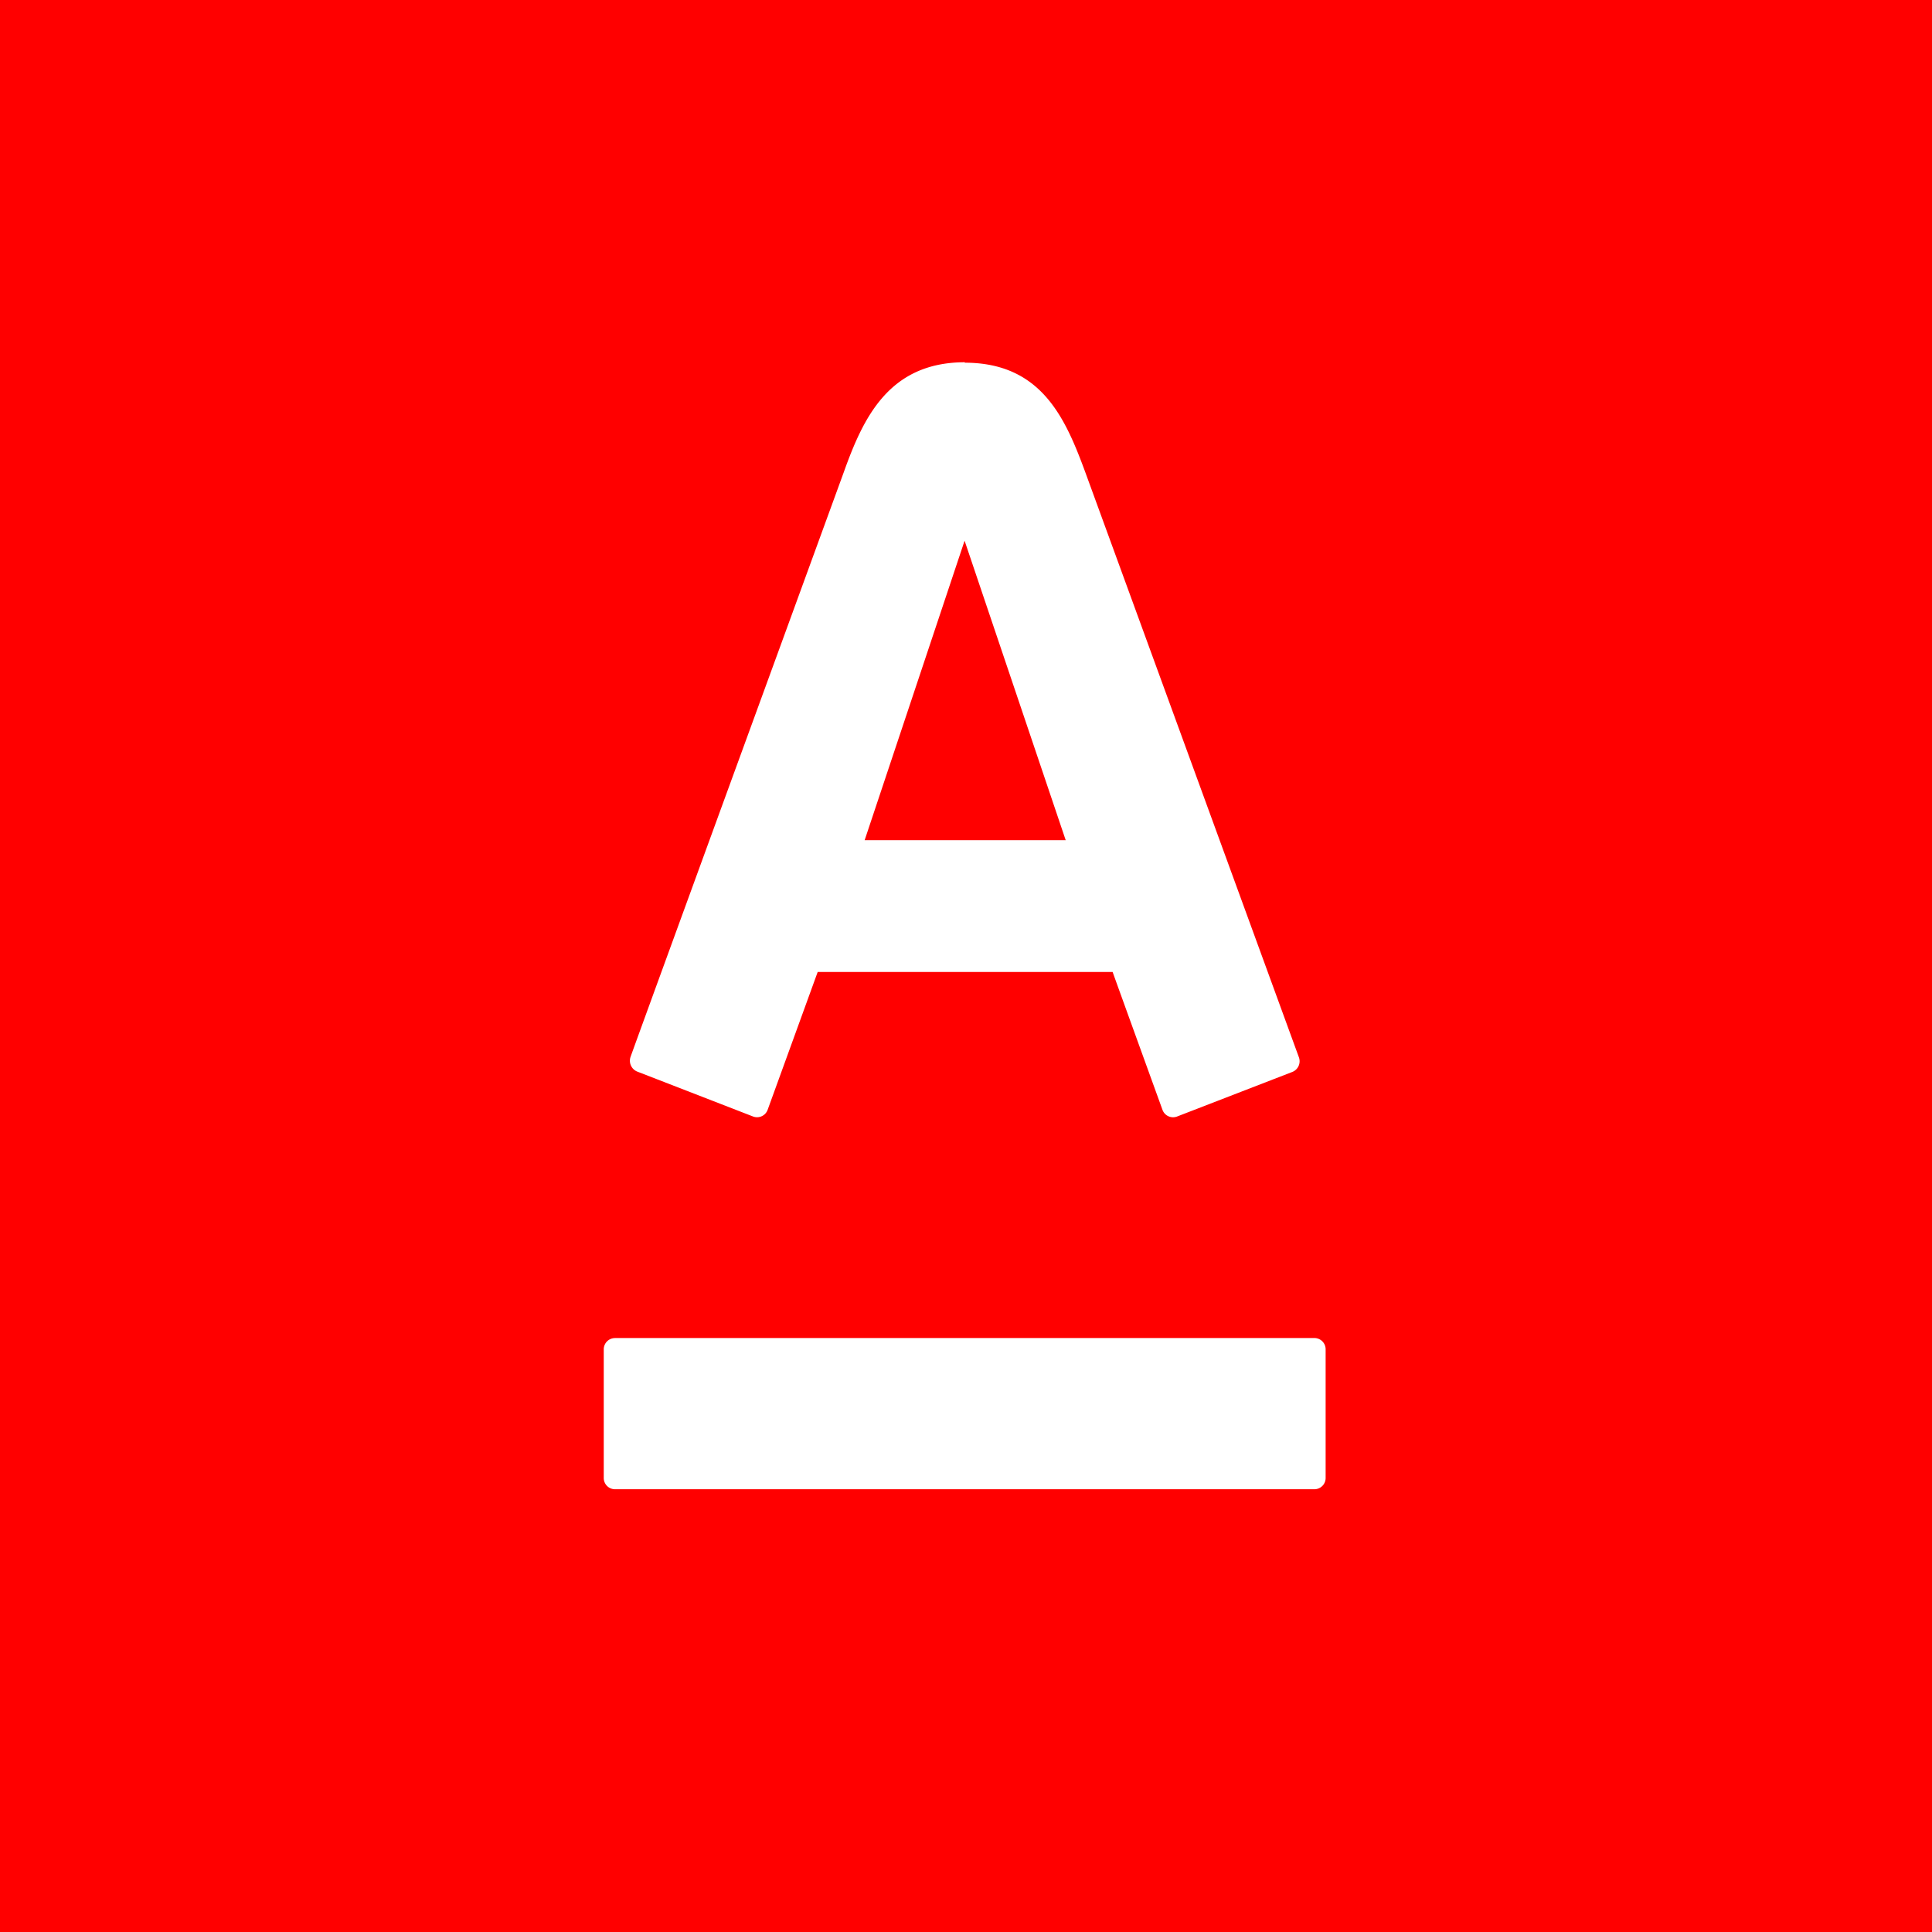 <svg width="48" height="48" fill="none" xmlns="http://www.w3.org/2000/svg"><path fill="red" d="M0 0h48v48H0z"/><path fill-rule="evenodd" clip-rule="evenodd" d="M26.965 11.736c-.5-1.362-1.1-2.725-3-2.725L23.976 9c-1.89 0-2.528 1.379-3.01 2.725l-1.588 4.352c-1.521 4.166-3.595 9.848-3.71 10.175a.291.291 0 00.161.37l2.888 1.12a.28.28 0 00.354-.167l1.244-3.426h7.328c.081.229.62 1.716.96 2.656l.279.77a.28.28 0 00.353.168l2.87-1.11a.286.286 0 00.164-.37l-5.304-14.527zm-3 1.698l-2.483 7.44h4.995l-2.512-7.44zm-8.69 19.81a.28.28 0 00-.275.285v3.185a.28.28 0 00.275.286h17.38a.28.28 0 00.28-.286V33.53a.28.28 0 00-.274-.287H15.275z" fill="#fff"/></svg>